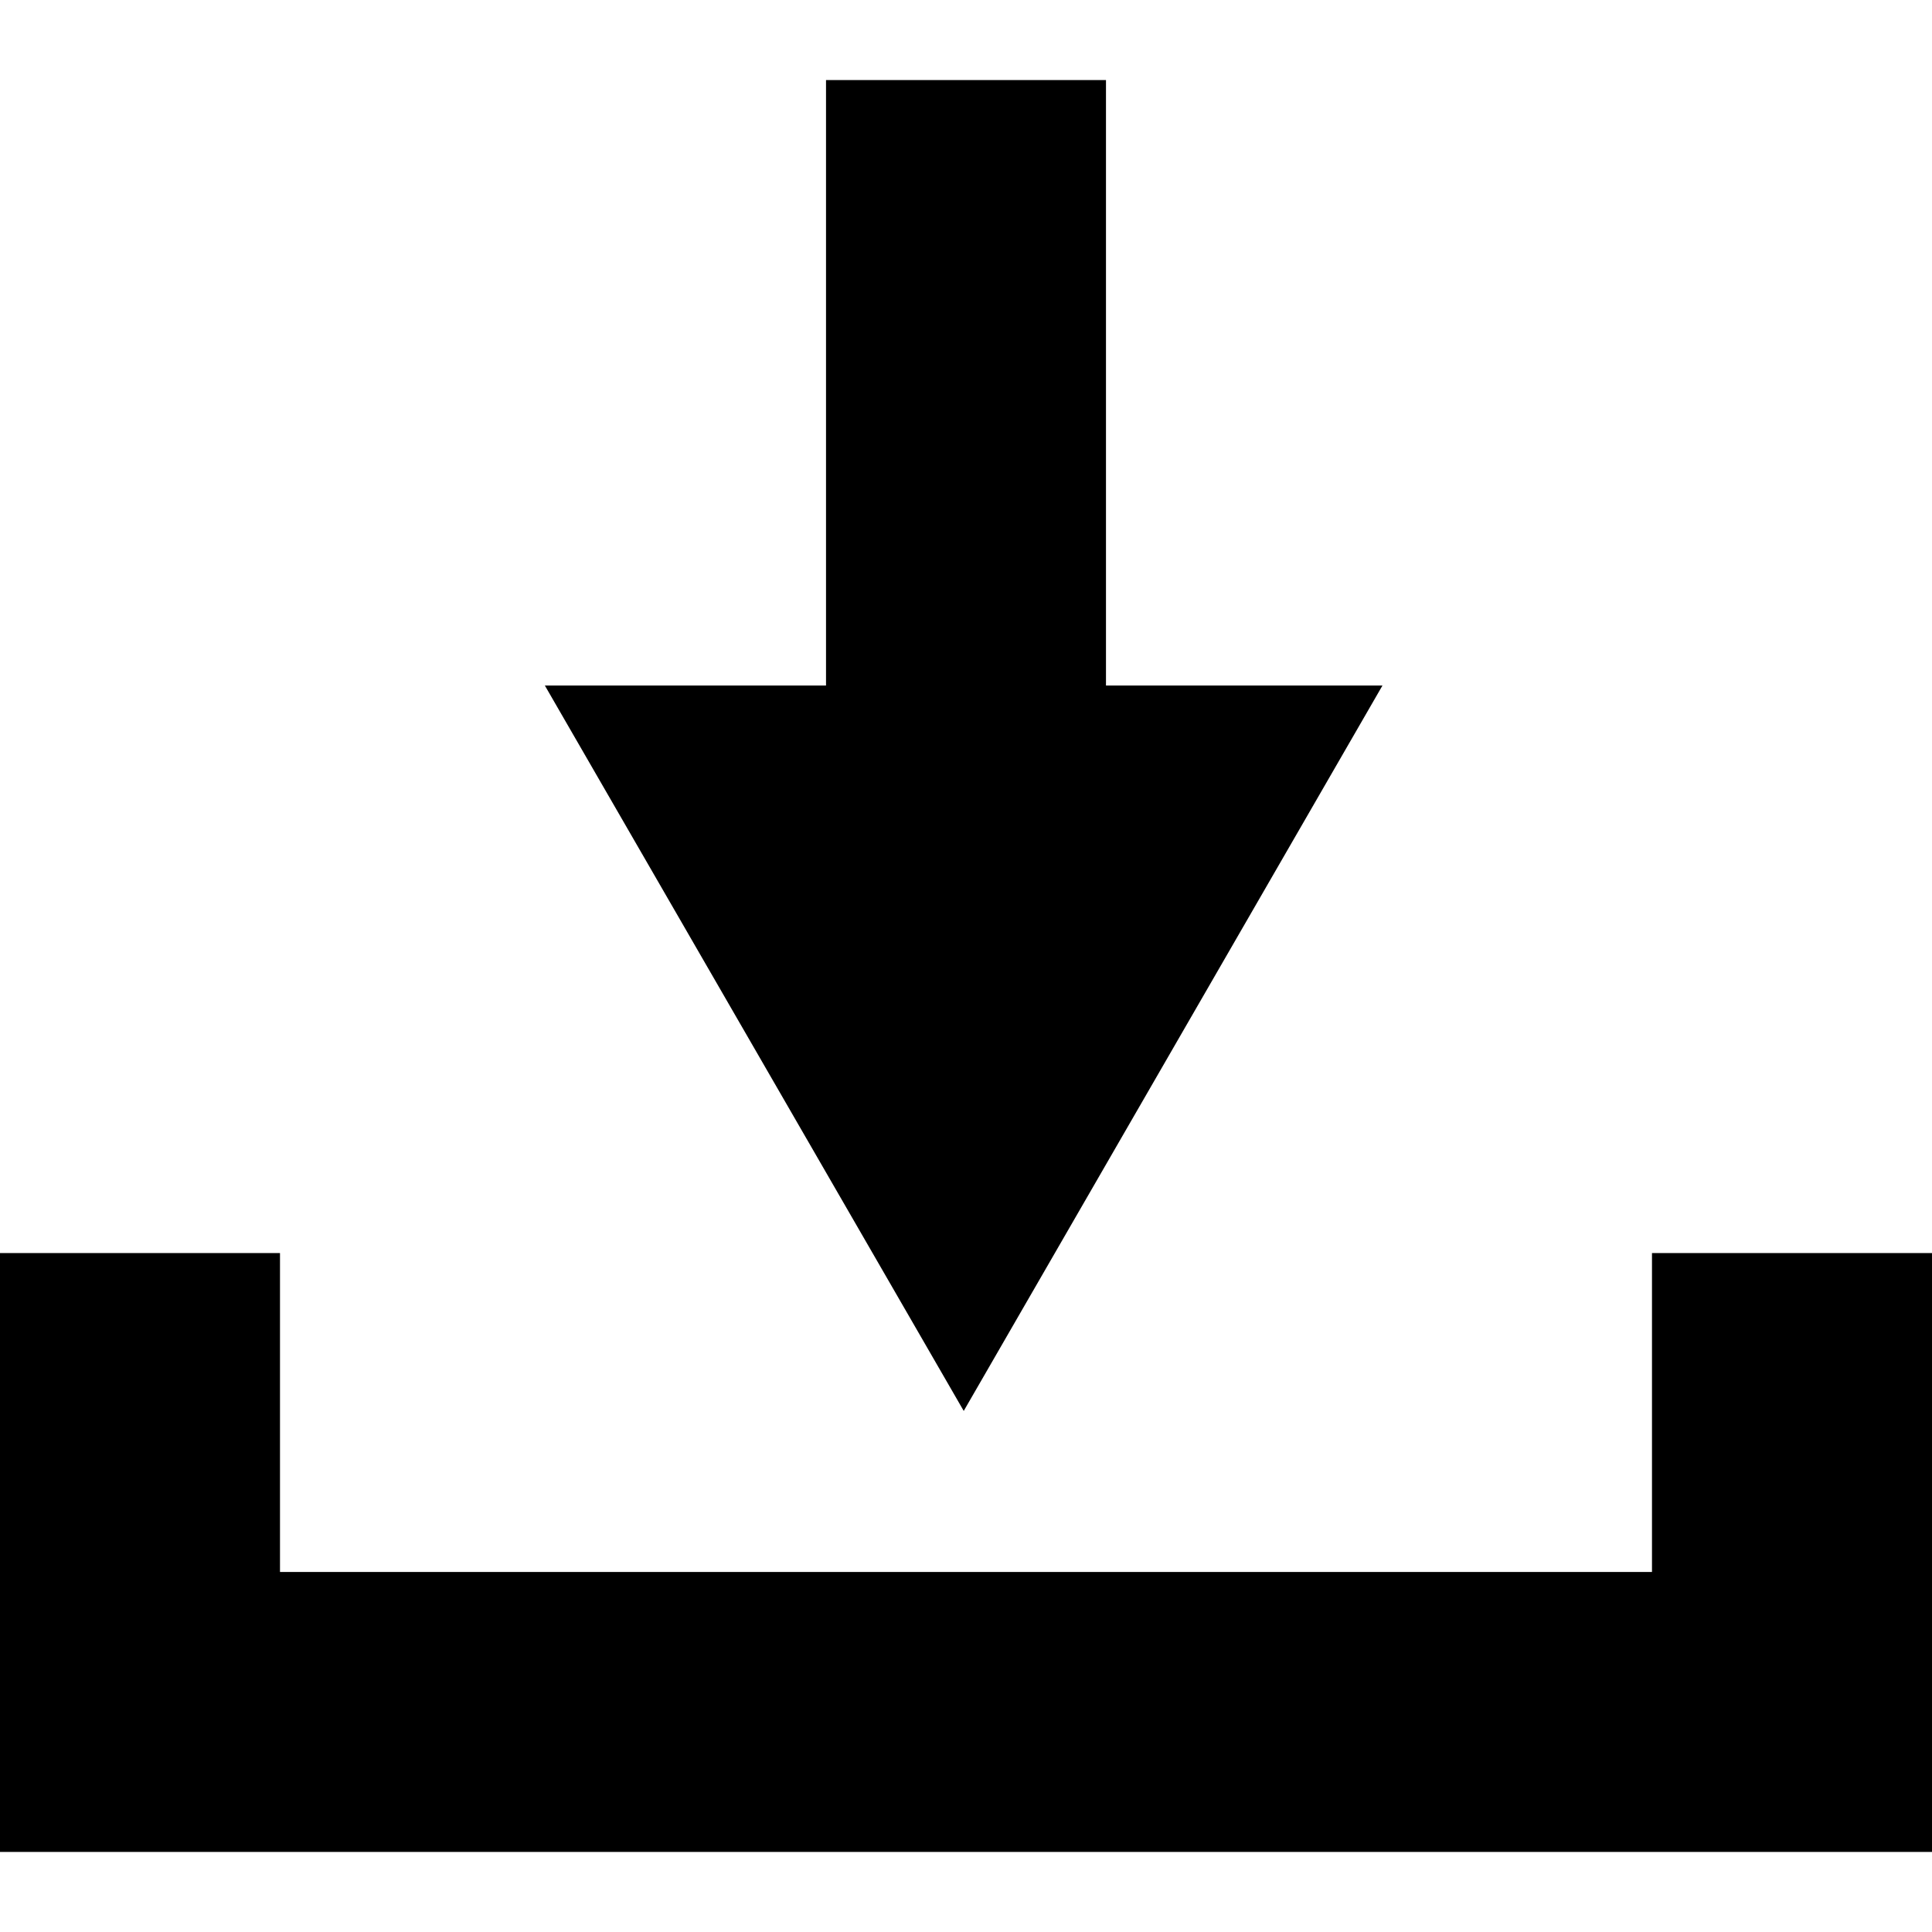 <?xml version="1.0" encoding="utf-8"?>
<!-- Generator: Adobe Illustrator 15.0.0, SVG Export Plug-In . SVG Version: 6.00 Build 0)  -->
<!DOCTYPE svg PUBLIC "-//W3C//DTD SVG 1.1//EN" "http://www.w3.org/Graphics/SVG/1.1/DTD/svg11.dtd">
<svg version="1.1" id="Layer_1" xmlns="http://www.w3.org/2000/svg" xmlns:xlink="http://www.w3.org/1999/xlink" x="0px" y="0px"
	 width="512px" height="512px" viewBox="0 0 512 512" enable-background="new 0 0 512 512" xml:space="preserve">
<g>
	<polygon points="437.793,332.074 437.793,416.59 74.202,416.59 74.202,332.074 0,332.074 0,490.781 512,490.781 512,332.074 	"/>
	<polygon points="366.371,181.667 293.097,181.667 293.097,21.219 218.903,21.219 218.903,181.667 144.39,181.667 255.399,373.91 	
		"/>
</g>
</svg>
